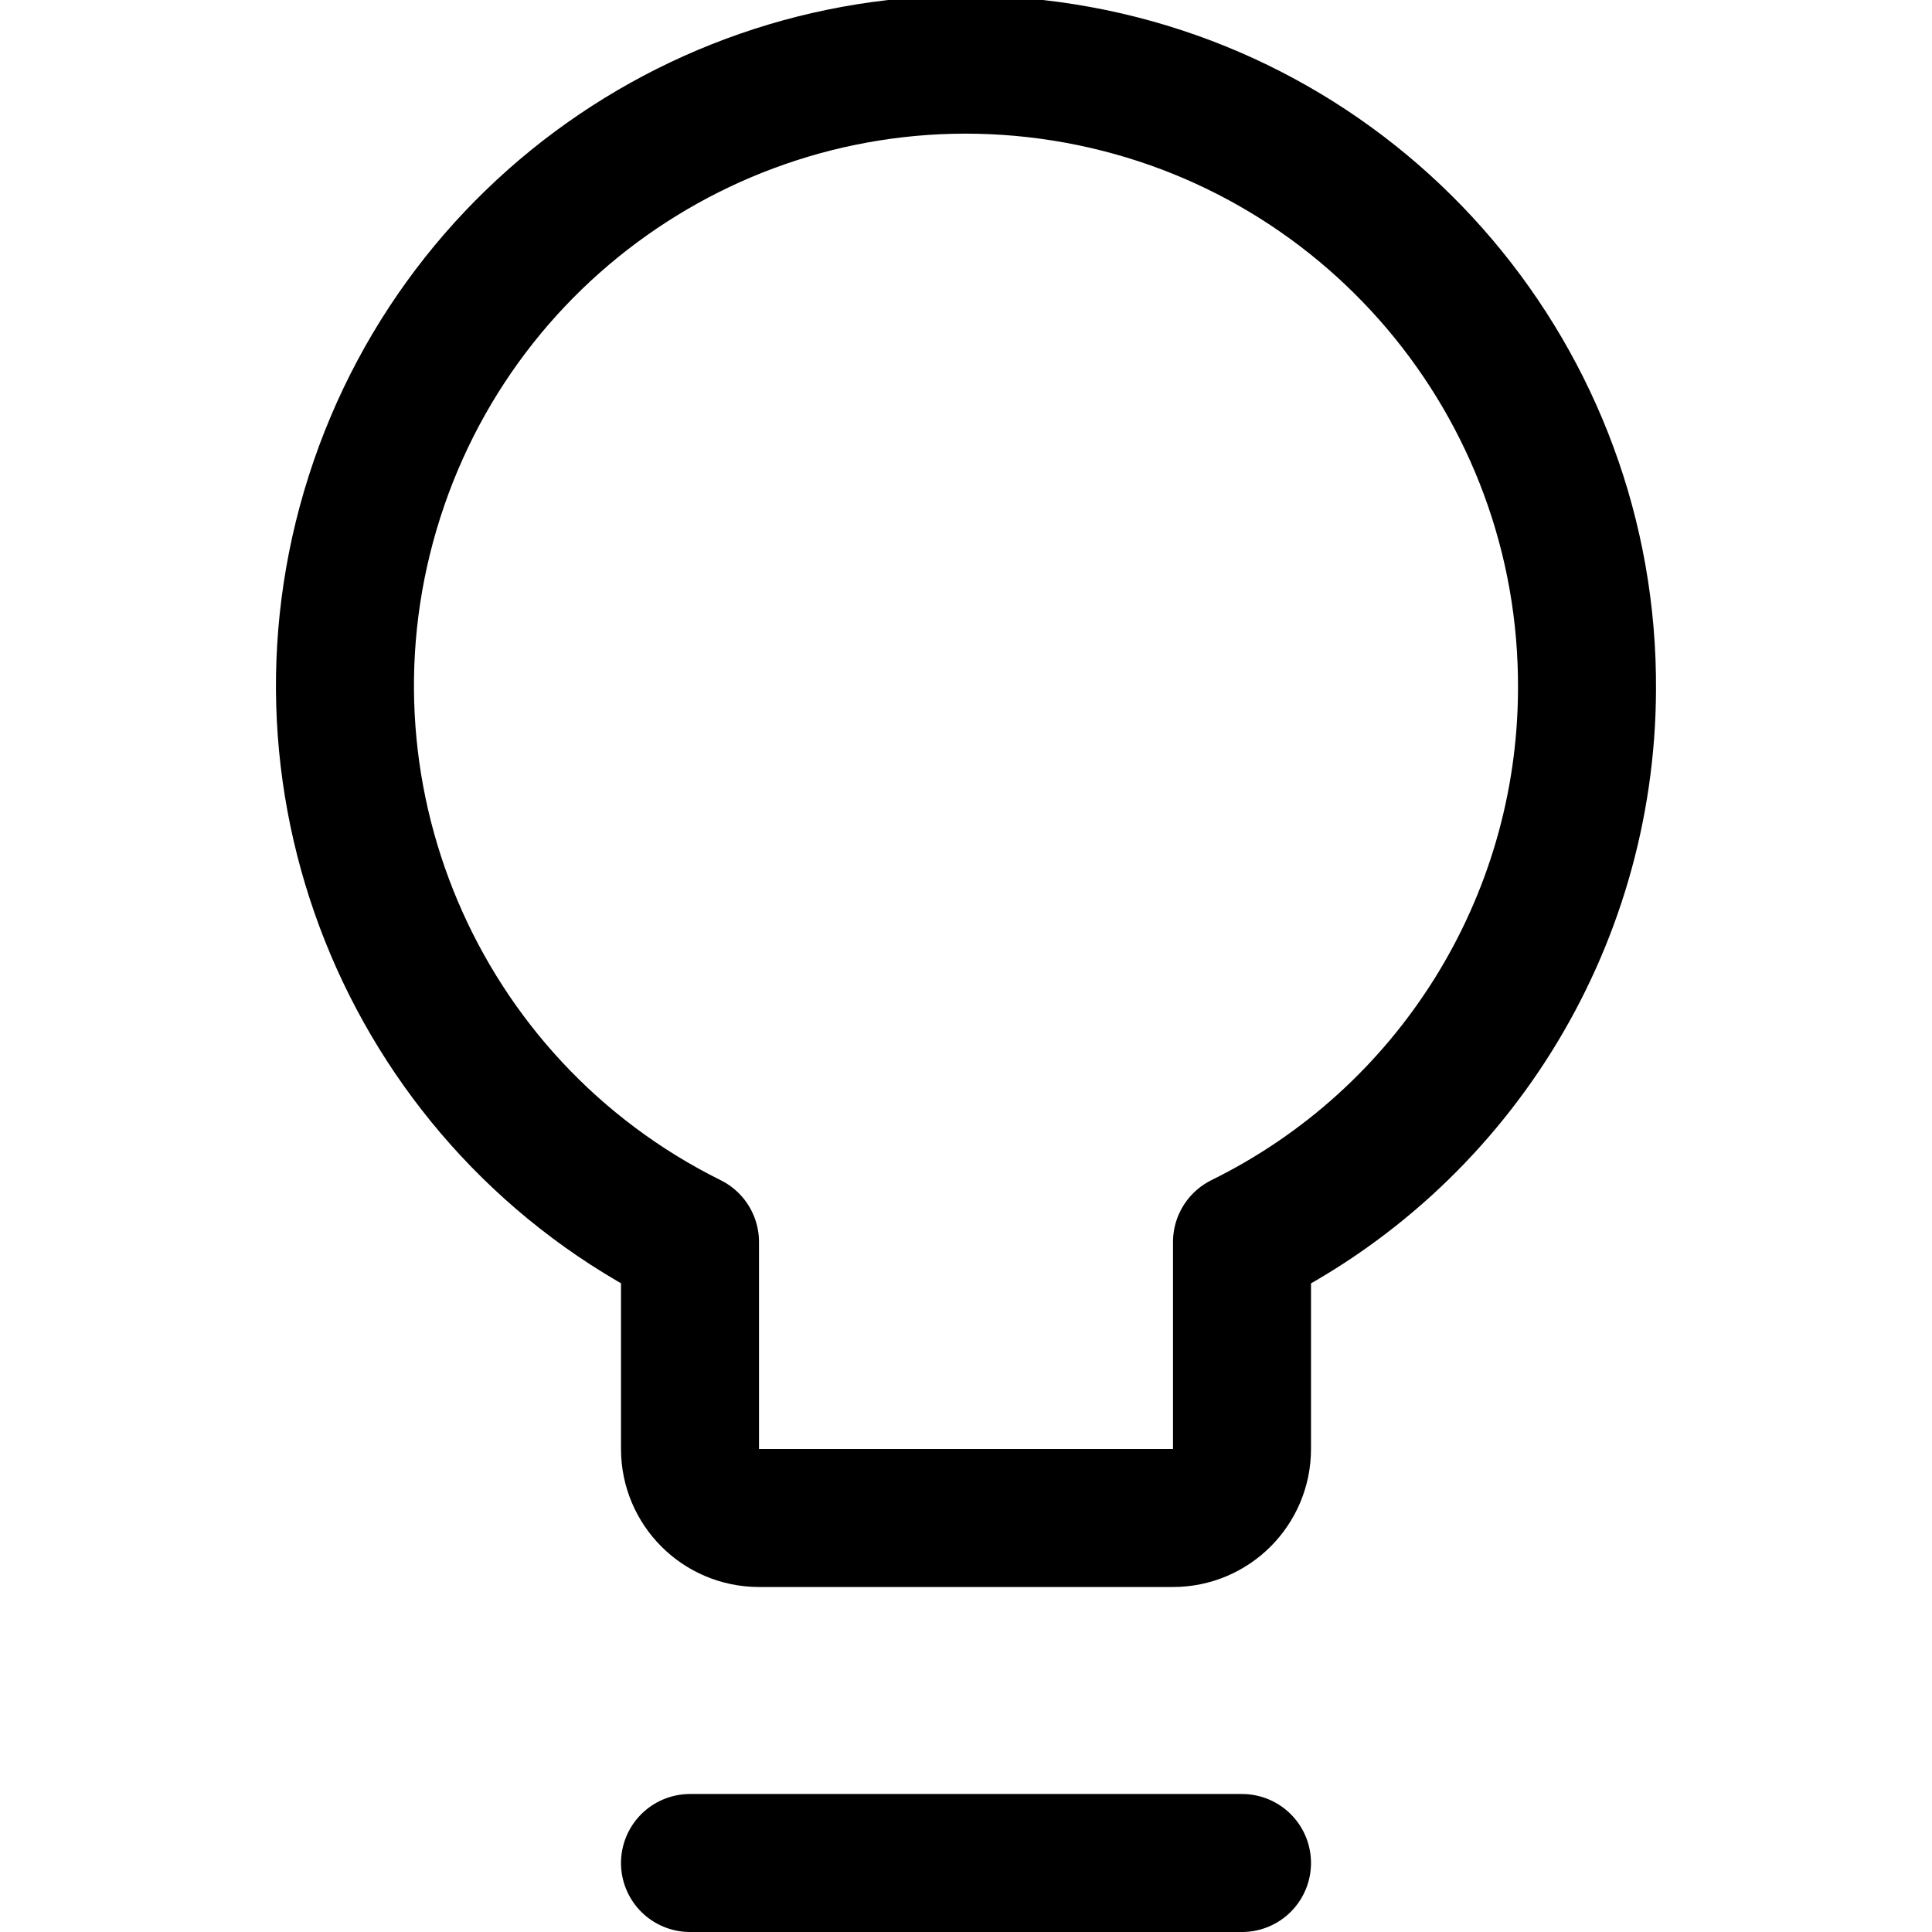 <svg xmlns="http://www.w3.org/2000/svg" width="14" height="14" viewBox="0 0 14 14"><g fill="none" fill-rule="evenodd" stroke-linecap="round" stroke-linejoin="round"><path stroke="#000001" d="M11.5,5 C11.515,2.777 9.904,0.875 7.709,0.525 C5.513,0.175 3.391,1.481 2.714,3.599 C2.037,5.717 3.008,8.012 5,9 L5,10.5 C5,10.776 5.224,11 5.5,11 L8.5,11 C8.776,11 9,10.776 9,10.5 L9,9 C10.525,8.249 11.493,6.7 11.5,5 L11.5,5 Z"/><line x1="5" x2="9" y1="13.5" y2="13.5" stroke="#000001"/></g></svg>